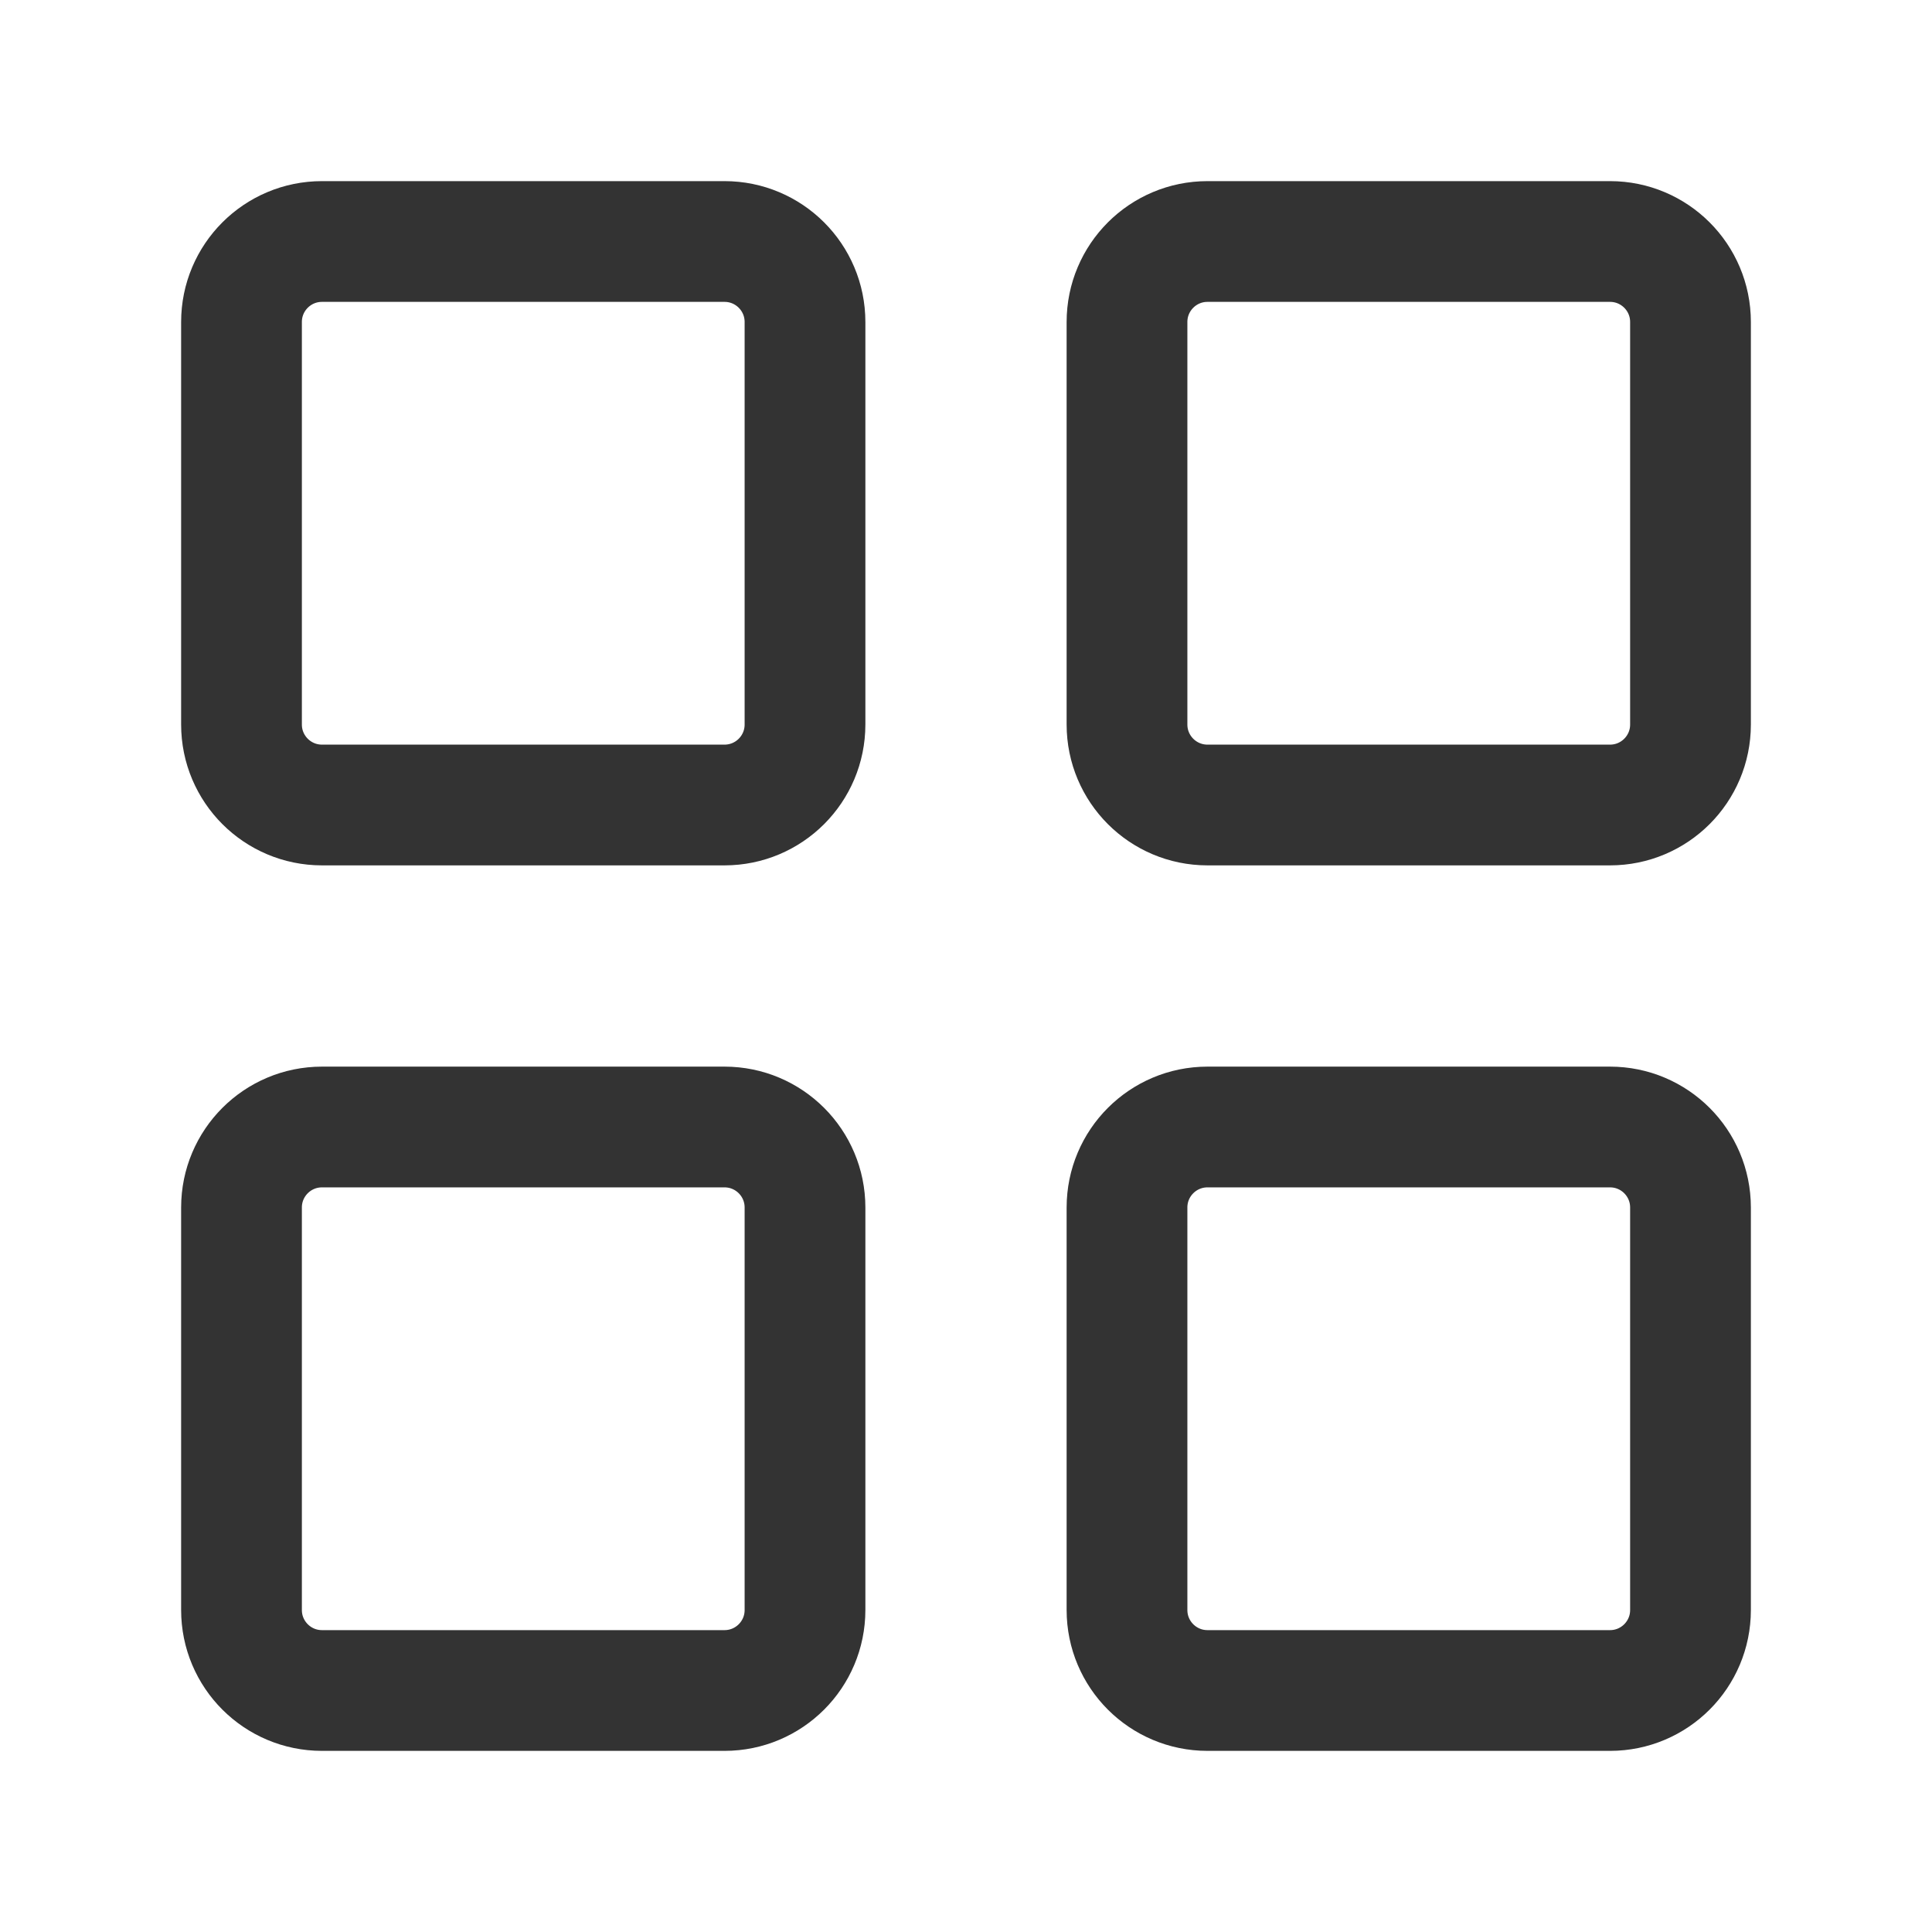 <svg width="21" height="21" viewBox="0 0 48 48" fill="none"
  xmlns="http://www.w3.org/2000/svg">
  <path
    d="M18 6H8C6.895 6 6 6.895 6 8V18C6 19.105 6.895 20 8 20H18C19.105 20 20 19.105 20 18V8C20 6.895 19.105 6 18 6Z"
    fill="none" stroke="#333" stroke-width="3" strokeLinejoin="round" />
  <path
    d="M18 28H8C6.895 28 6 28.895 6 30V40C6 41.105 6.895 42 8 42H18C19.105 42 20 41.105 20 40V30C20 28.895 19.105 28 18 28Z"
    fill="none" stroke="#333" stroke-width="3" strokeLinejoin="round" />
  <path
    d="M40 6H30C28.895 6 28 6.895 28 8V18C28 19.105 28.895 20 30 20H40C41.105 20 42 19.105 42 18V8C42 6.895 41.105 6 40 6Z"
    fill="none" stroke="#333" stroke-width="3" strokeLinejoin="round" />
  <path
    d="M40 28H30C28.895 28 28 28.895 28 30V40C28 41.105 28.895 42 30 42H40C41.105 42 42 41.105 42 40V30C42 28.895 41.105 28 40 28Z"
    fill="none" stroke="#333" stroke-width="3" strokeLinejoin="round" />
</svg>